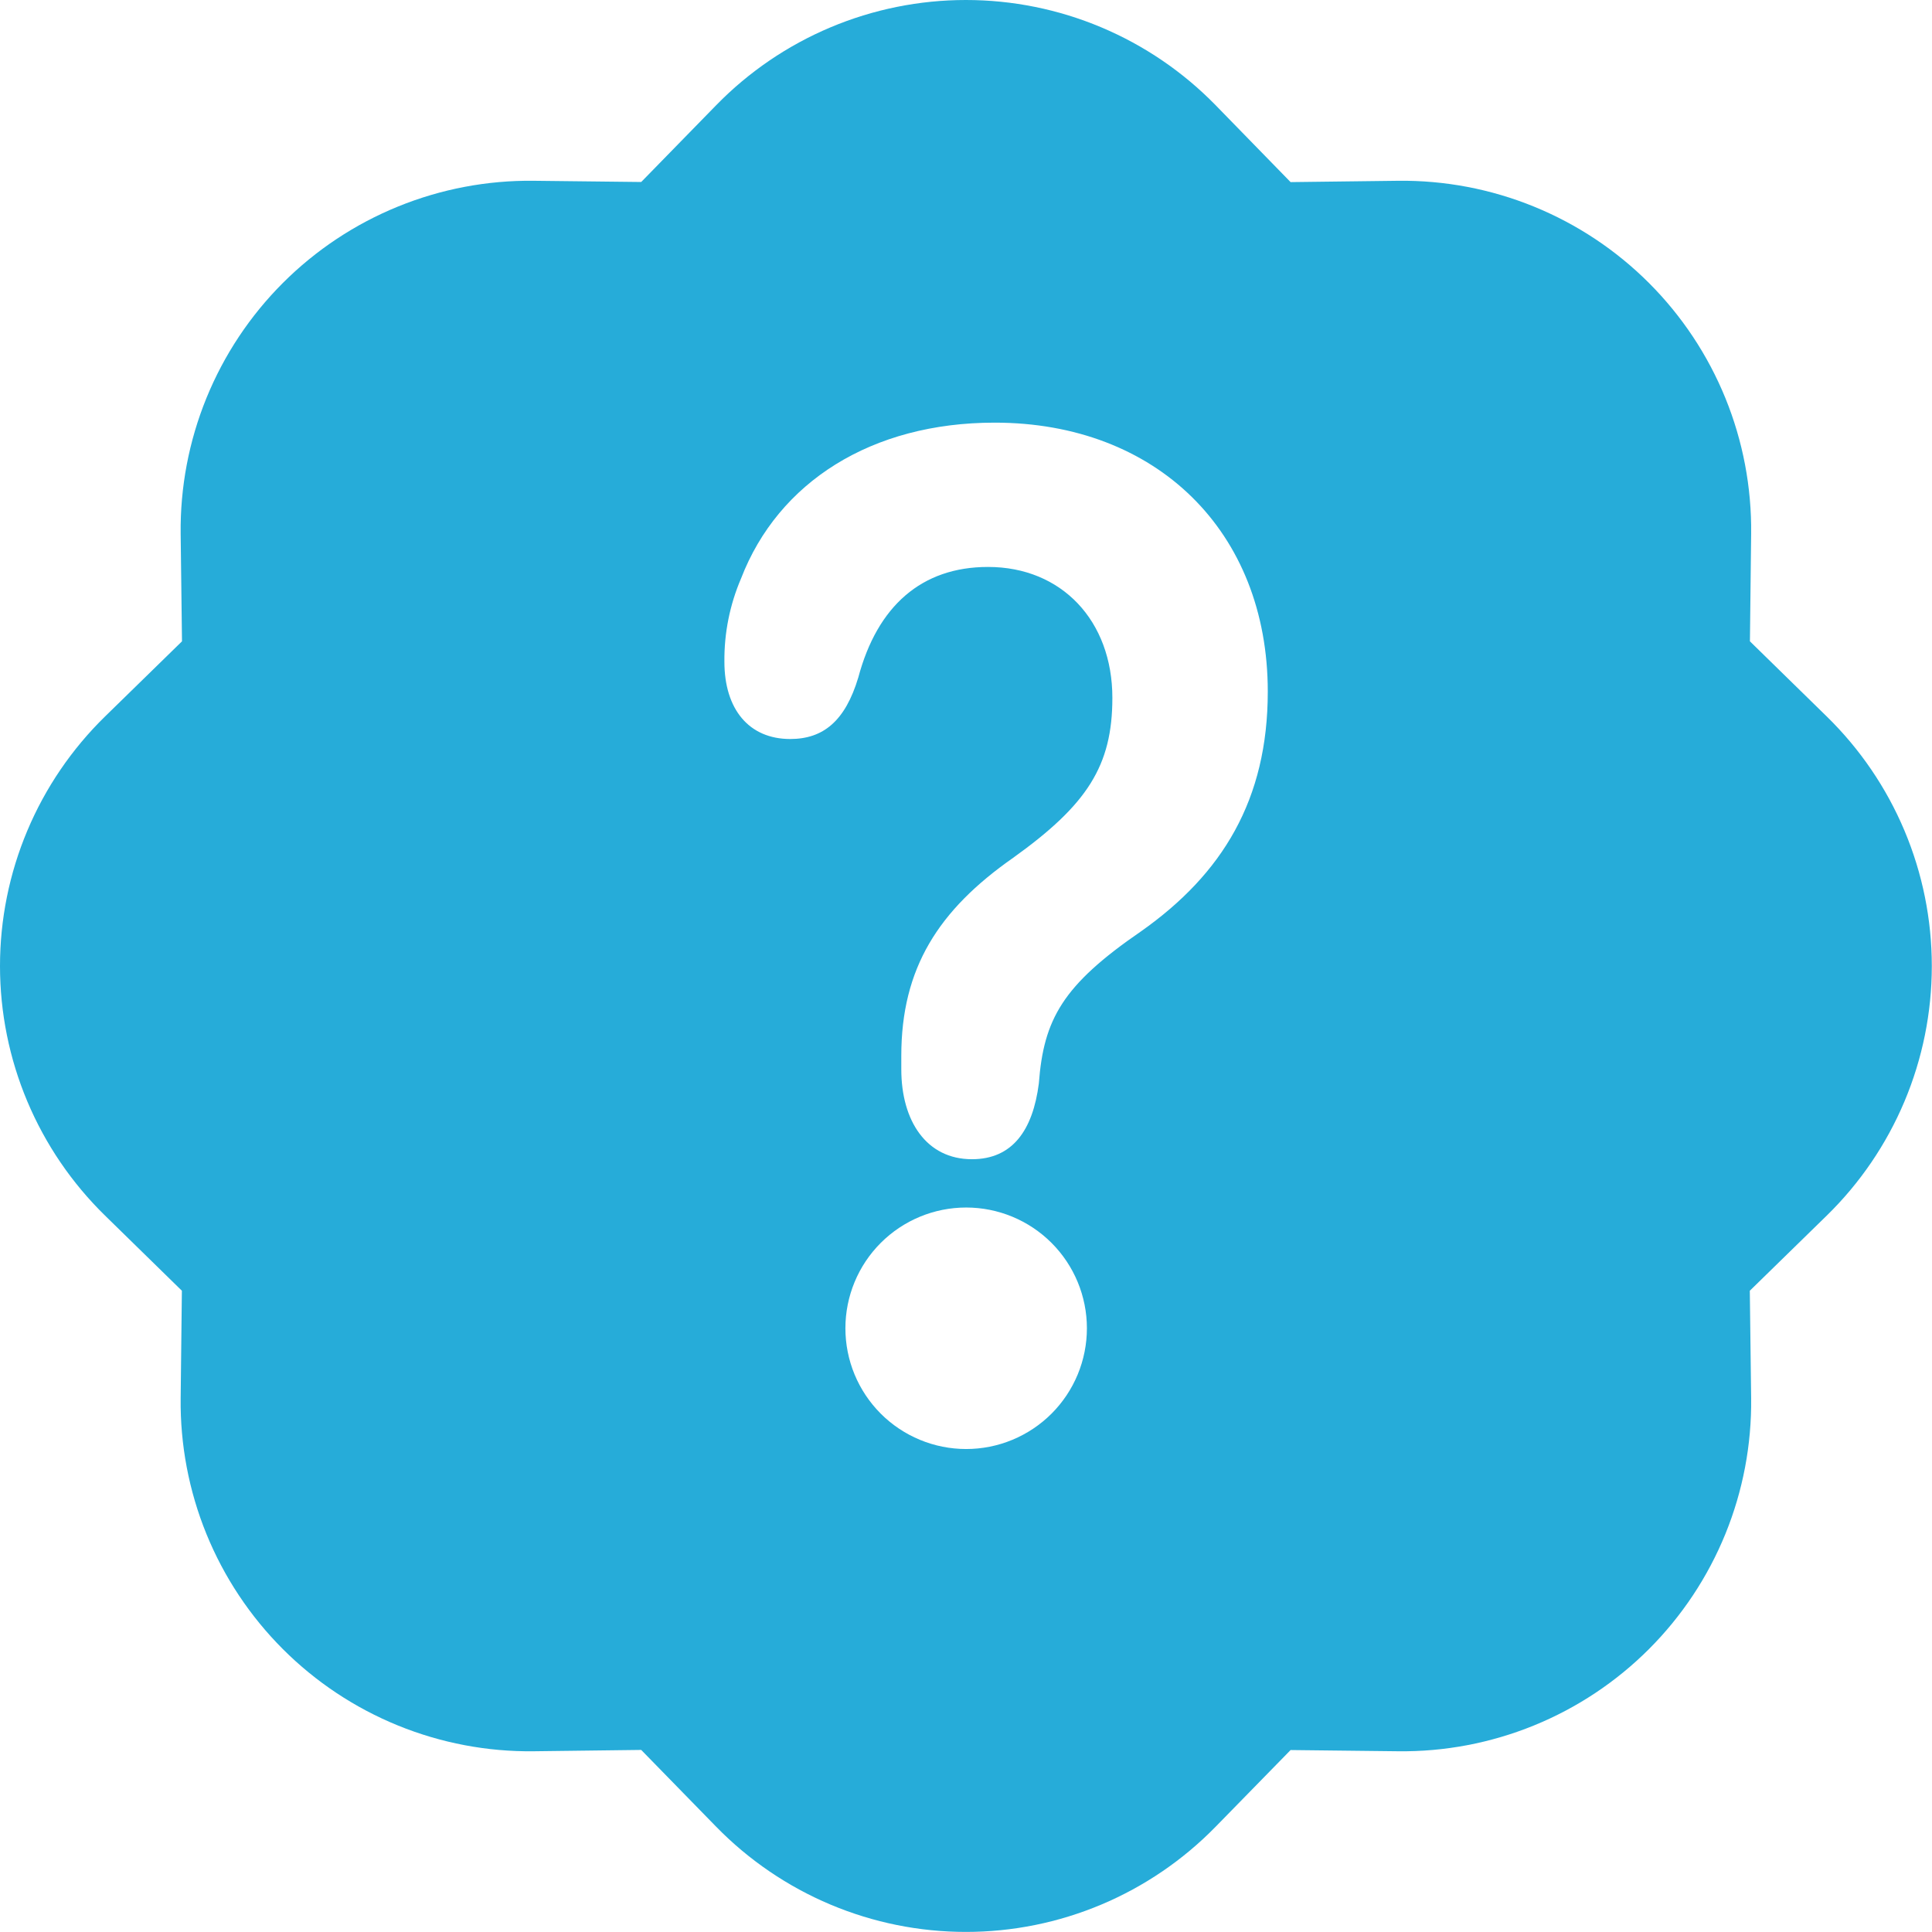 <svg width="40" height="40" viewBox="0 0 100 100" fill="none" xmlns="http://www.w3.org/2000/svg">
<path d="M37.076 5.439C38.758 3.717 40.768 2.349 42.986 1.415C45.205 0.481 47.588 0 49.995 0C52.402 0 54.785 0.481 57.003 1.415C59.222 2.349 61.231 3.717 62.914 5.439L66.801 9.426L72.364 9.357C74.772 9.329 77.161 9.782 79.391 10.691C81.621 11.599 83.647 12.944 85.35 14.647C87.052 16.349 88.397 18.375 89.306 20.605C90.214 22.835 90.667 25.225 90.639 27.633L90.576 33.195L94.551 37.083C96.273 38.765 97.641 40.774 98.575 42.993C99.509 45.211 99.99 47.594 99.99 50.001C99.99 52.408 99.509 54.791 98.575 57.01C97.641 59.228 96.273 61.238 94.551 62.92L90.57 66.808L90.639 72.37C90.667 74.778 90.214 77.167 89.306 79.397C88.397 81.627 87.052 83.653 85.35 85.356C83.647 87.059 81.621 88.404 79.391 89.312C77.161 90.22 74.772 90.674 72.364 90.645L66.801 90.582L62.914 94.558C61.231 96.279 59.222 97.647 57.003 98.581C54.785 99.515 52.402 99.996 49.995 99.996C47.588 99.996 45.205 99.515 42.986 98.581C40.768 97.647 38.758 96.279 37.076 94.558L33.189 90.576L27.626 90.645C25.218 90.674 22.829 90.22 20.599 89.312C18.369 88.404 16.343 87.059 14.64 85.356C12.938 83.653 11.593 81.627 10.684 79.397C9.776 77.167 9.323 74.778 9.351 72.37L9.414 66.808L5.439 62.92C3.717 61.238 2.349 59.228 1.415 57.01C0.481 54.791 0 52.408 0 50.001C0 47.594 0.481 45.211 1.415 42.993C2.349 40.774 3.717 38.765 5.439 37.083L9.42 33.195L9.351 27.633C9.323 25.225 9.776 22.835 10.684 20.605C11.593 18.375 12.938 16.349 14.64 14.647C16.343 12.944 18.369 11.599 20.599 10.691C22.829 9.782 25.218 9.329 27.626 9.357L33.189 9.42L37.076 5.439ZM43.758 68.751C43.758 69.572 43.919 70.385 44.233 71.143C44.547 71.901 45.008 72.59 45.588 73.171C46.168 73.751 46.857 74.211 47.616 74.525C48.374 74.84 49.187 75.001 50.008 75.001C50.828 75.001 51.641 74.84 52.399 74.525C53.157 74.211 53.846 73.751 54.427 73.171C55.007 72.59 55.468 71.901 55.782 71.143C56.096 70.385 56.258 69.572 56.258 68.751C56.258 67.094 55.599 65.504 54.427 64.332C53.255 63.16 51.665 62.501 50.008 62.501C48.35 62.501 46.76 63.16 45.588 64.332C44.416 65.504 43.758 67.094 43.758 68.751ZM53.77 56.083C54.02 52.745 55.008 50.989 59.057 48.208C63.27 45.239 65.62 41.395 65.62 35.795C65.62 27.514 59.87 21.876 51.483 21.876C45.108 21.876 40.282 24.951 38.358 29.939C37.774 31.301 37.48 32.77 37.495 34.251C37.495 36.708 38.764 38.251 40.901 38.251C42.601 38.251 43.745 37.333 44.426 35.064C45.414 31.364 47.708 29.345 51.139 29.345C54.951 29.345 57.576 32.133 57.576 36.12C57.576 39.639 56.276 41.651 52.439 44.401C48.57 47.108 46.651 50.114 46.651 54.651V55.345C46.651 58.02 47.951 60.001 50.307 60.001C52.407 60.001 53.458 58.501 53.77 56.083Z" fill="#26acd9"/>
</svg>
